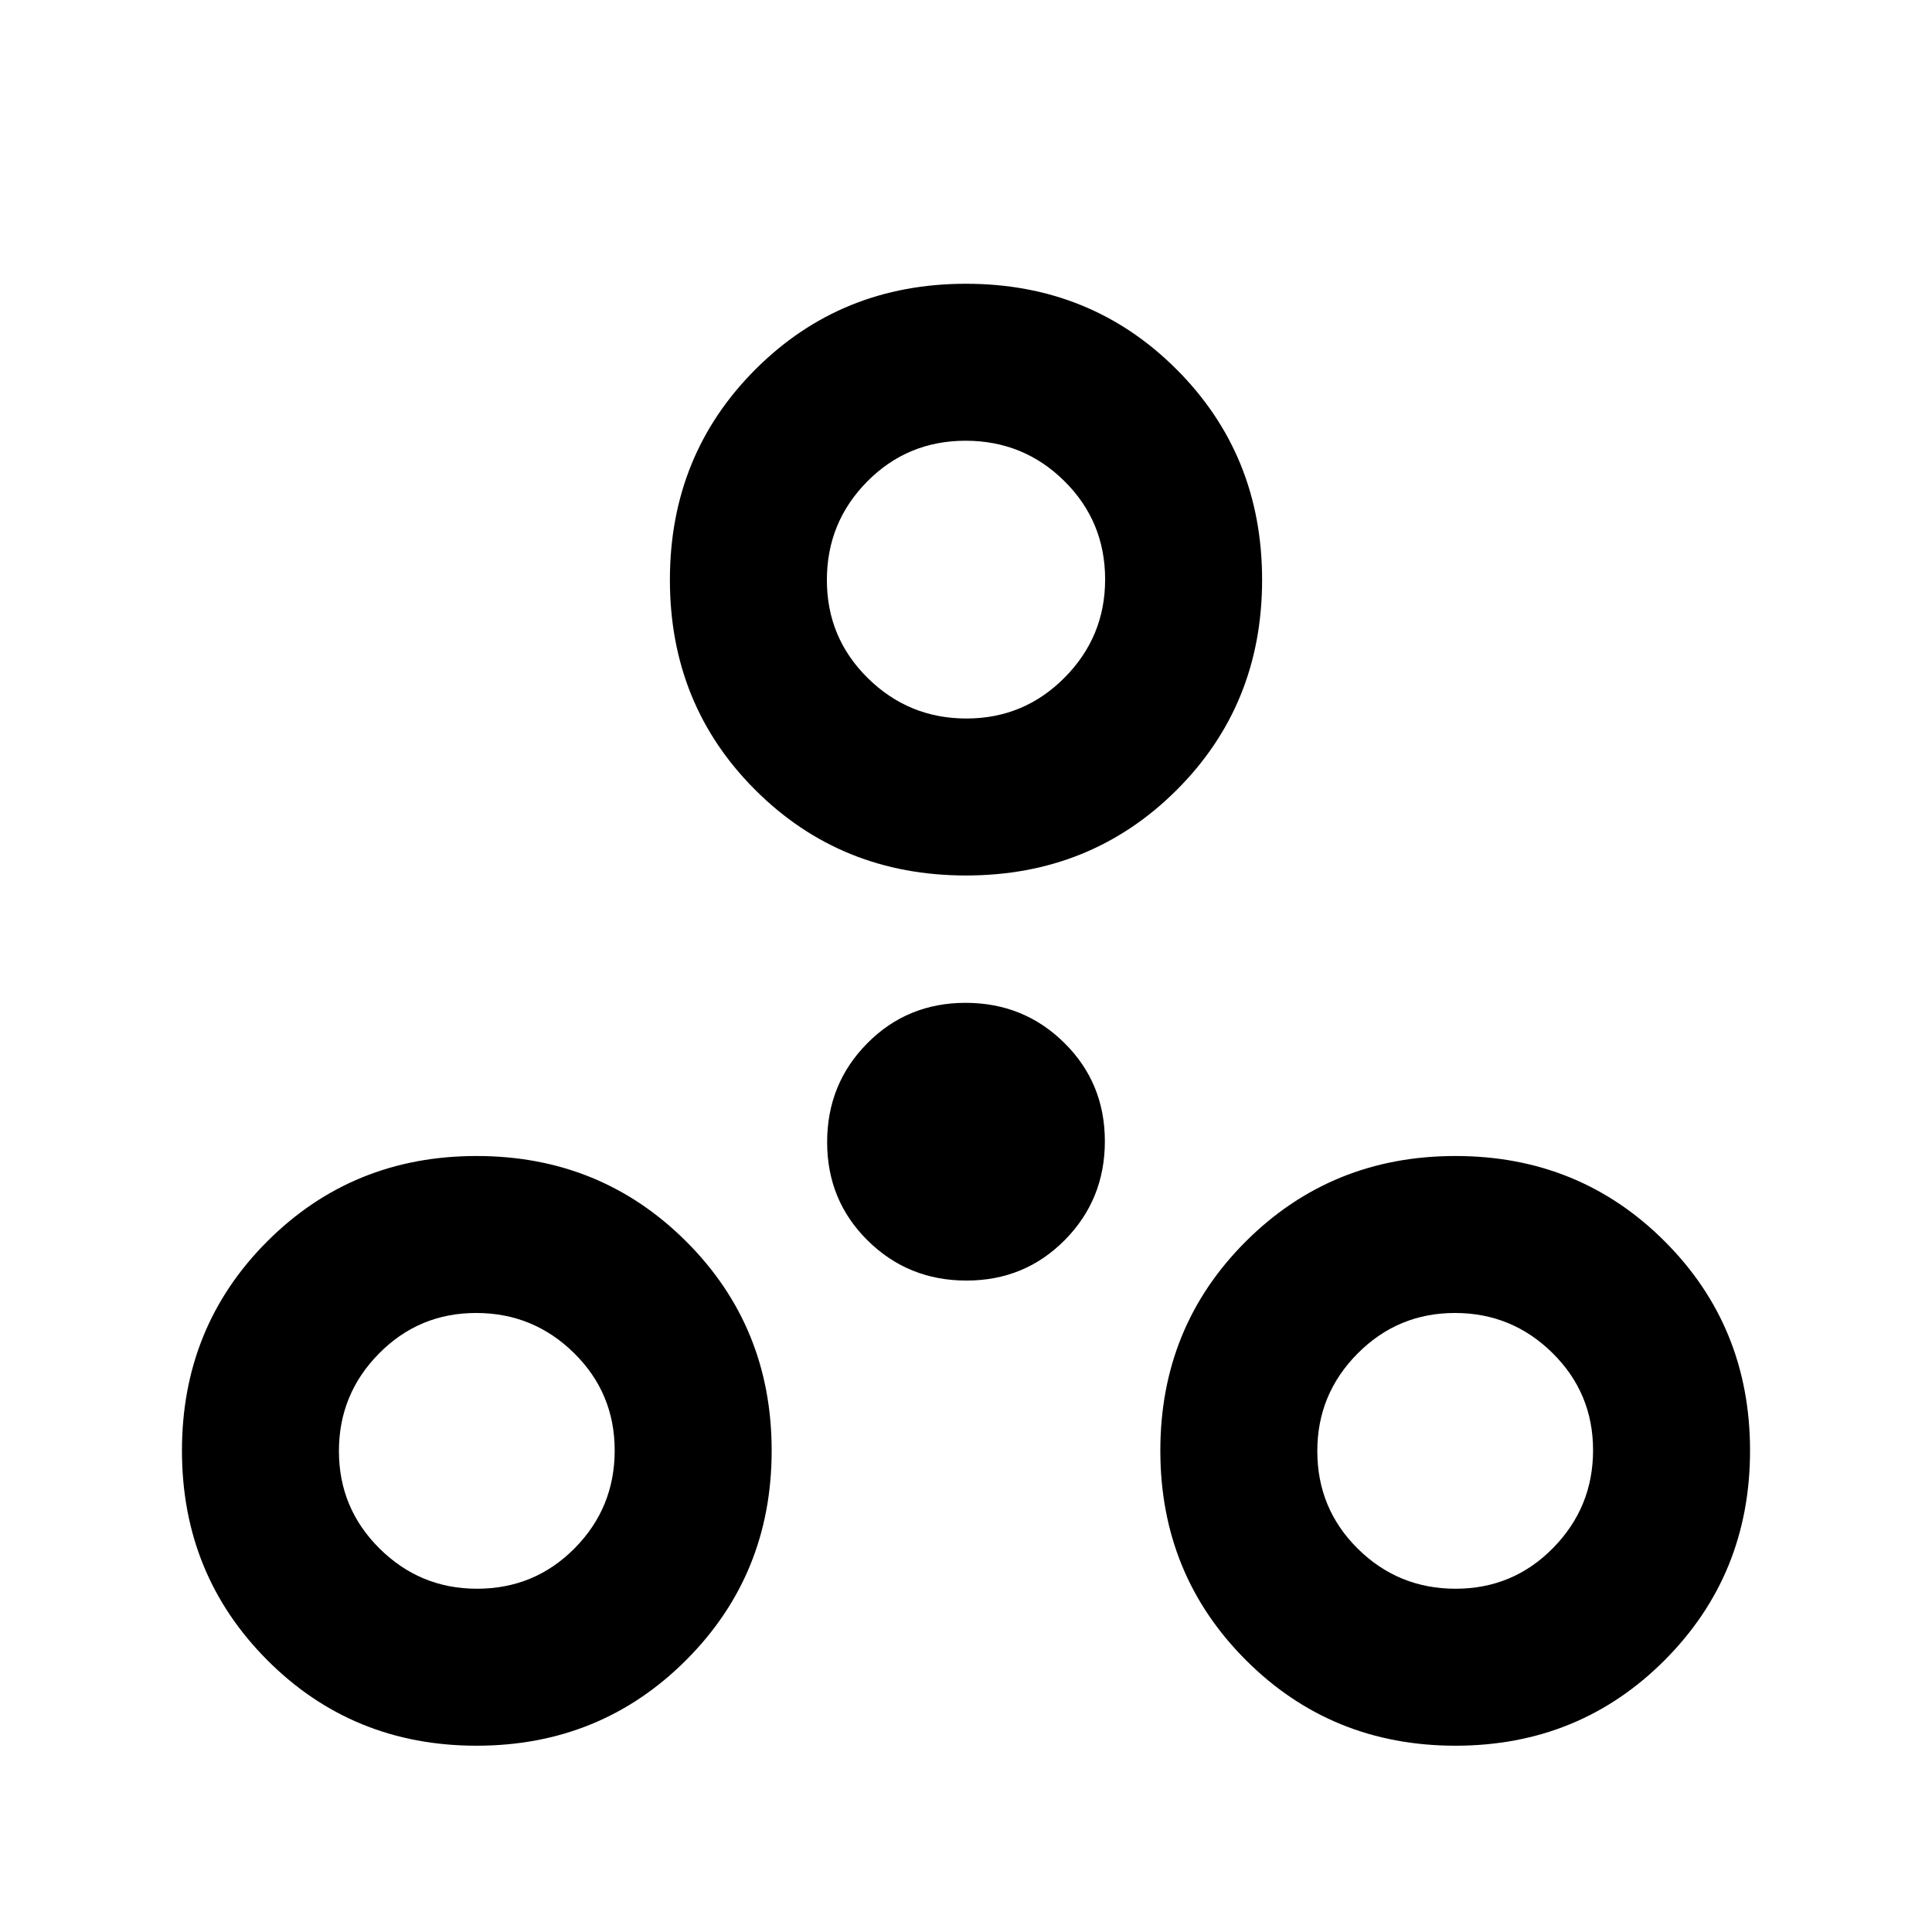 <svg xmlns="http://www.w3.org/2000/svg" height="20" viewBox="0 -960 960 960" width="20"><path d="M236.804-92.565q-61.587 0-103.989-42.522T90.413-239.196q0-61.587 42.402-103.989t103.989-42.402q61.587 0 104.109 42.402 42.522 42.402 42.522 103.989t-42.522 104.109q-42.522 42.522-104.109 42.522Zm486.392 0q-61.587 0-104.109-42.522-42.522-42.522-42.522-104.109 0-61.587 42.522-103.989t104.109-42.402q61.587 0 103.989 42.402t42.402 103.989q0 61.587-42.402 104.109-42.402 42.522-103.989 42.522Zm-486.179-78q28.624 0 48.521-20.109 19.897-20.109 19.897-48.614 0-28.506-20.22-48.402-20.221-19.897-48.615-19.897-28.394 0-48.29 20.153-19.897 20.152-19.897 48.451 0 28.397 20.152 48.408 20.153 20.01 48.452 20.01Zm486.272 0q28.505 0 48.401-20.22 19.897-20.22 19.897-48.614 0-28.395-20.152-48.291-20.153-19.897-48.452-19.897-28.397 0-48.407 20.153-20.011 20.152-20.011 48.451 0 28.625 20.109 48.521 20.109 19.897 48.615 19.897ZM480.222-323.696q-28.959 0-49.09-19.909Q411-363.514 411-392.473q0-28.959 19.909-49.091 19.91-20.132 48.869-20.132t49.09 19.91Q549-421.877 549-392.918q0 28.959-19.909 49.091-19.91 20.131-48.869 20.131ZM480-524.978q-62.087 0-104.609-42.402-42.522-42.403-42.522-104.49 0-62.087 42.522-104.608Q417.913-819 480-819q62.087 0 104.609 42.522 42.522 42.521 42.522 104.608t-42.522 104.49Q542.087-524.978 480-524.978Zm.204-78q28.6 0 48.763-20.3 20.163-20.299 20.163-48.804 0-28.831-20.255-48.875Q508.619-741 479.788-741q-28.831 0-48.875 20.256-20.043 20.256-20.043 48.967 0 28.712 20.367 48.755 20.367 20.044 48.967 20.044ZM480-672.109ZM237.043-239.196Zm486.153 0Z"/></svg>